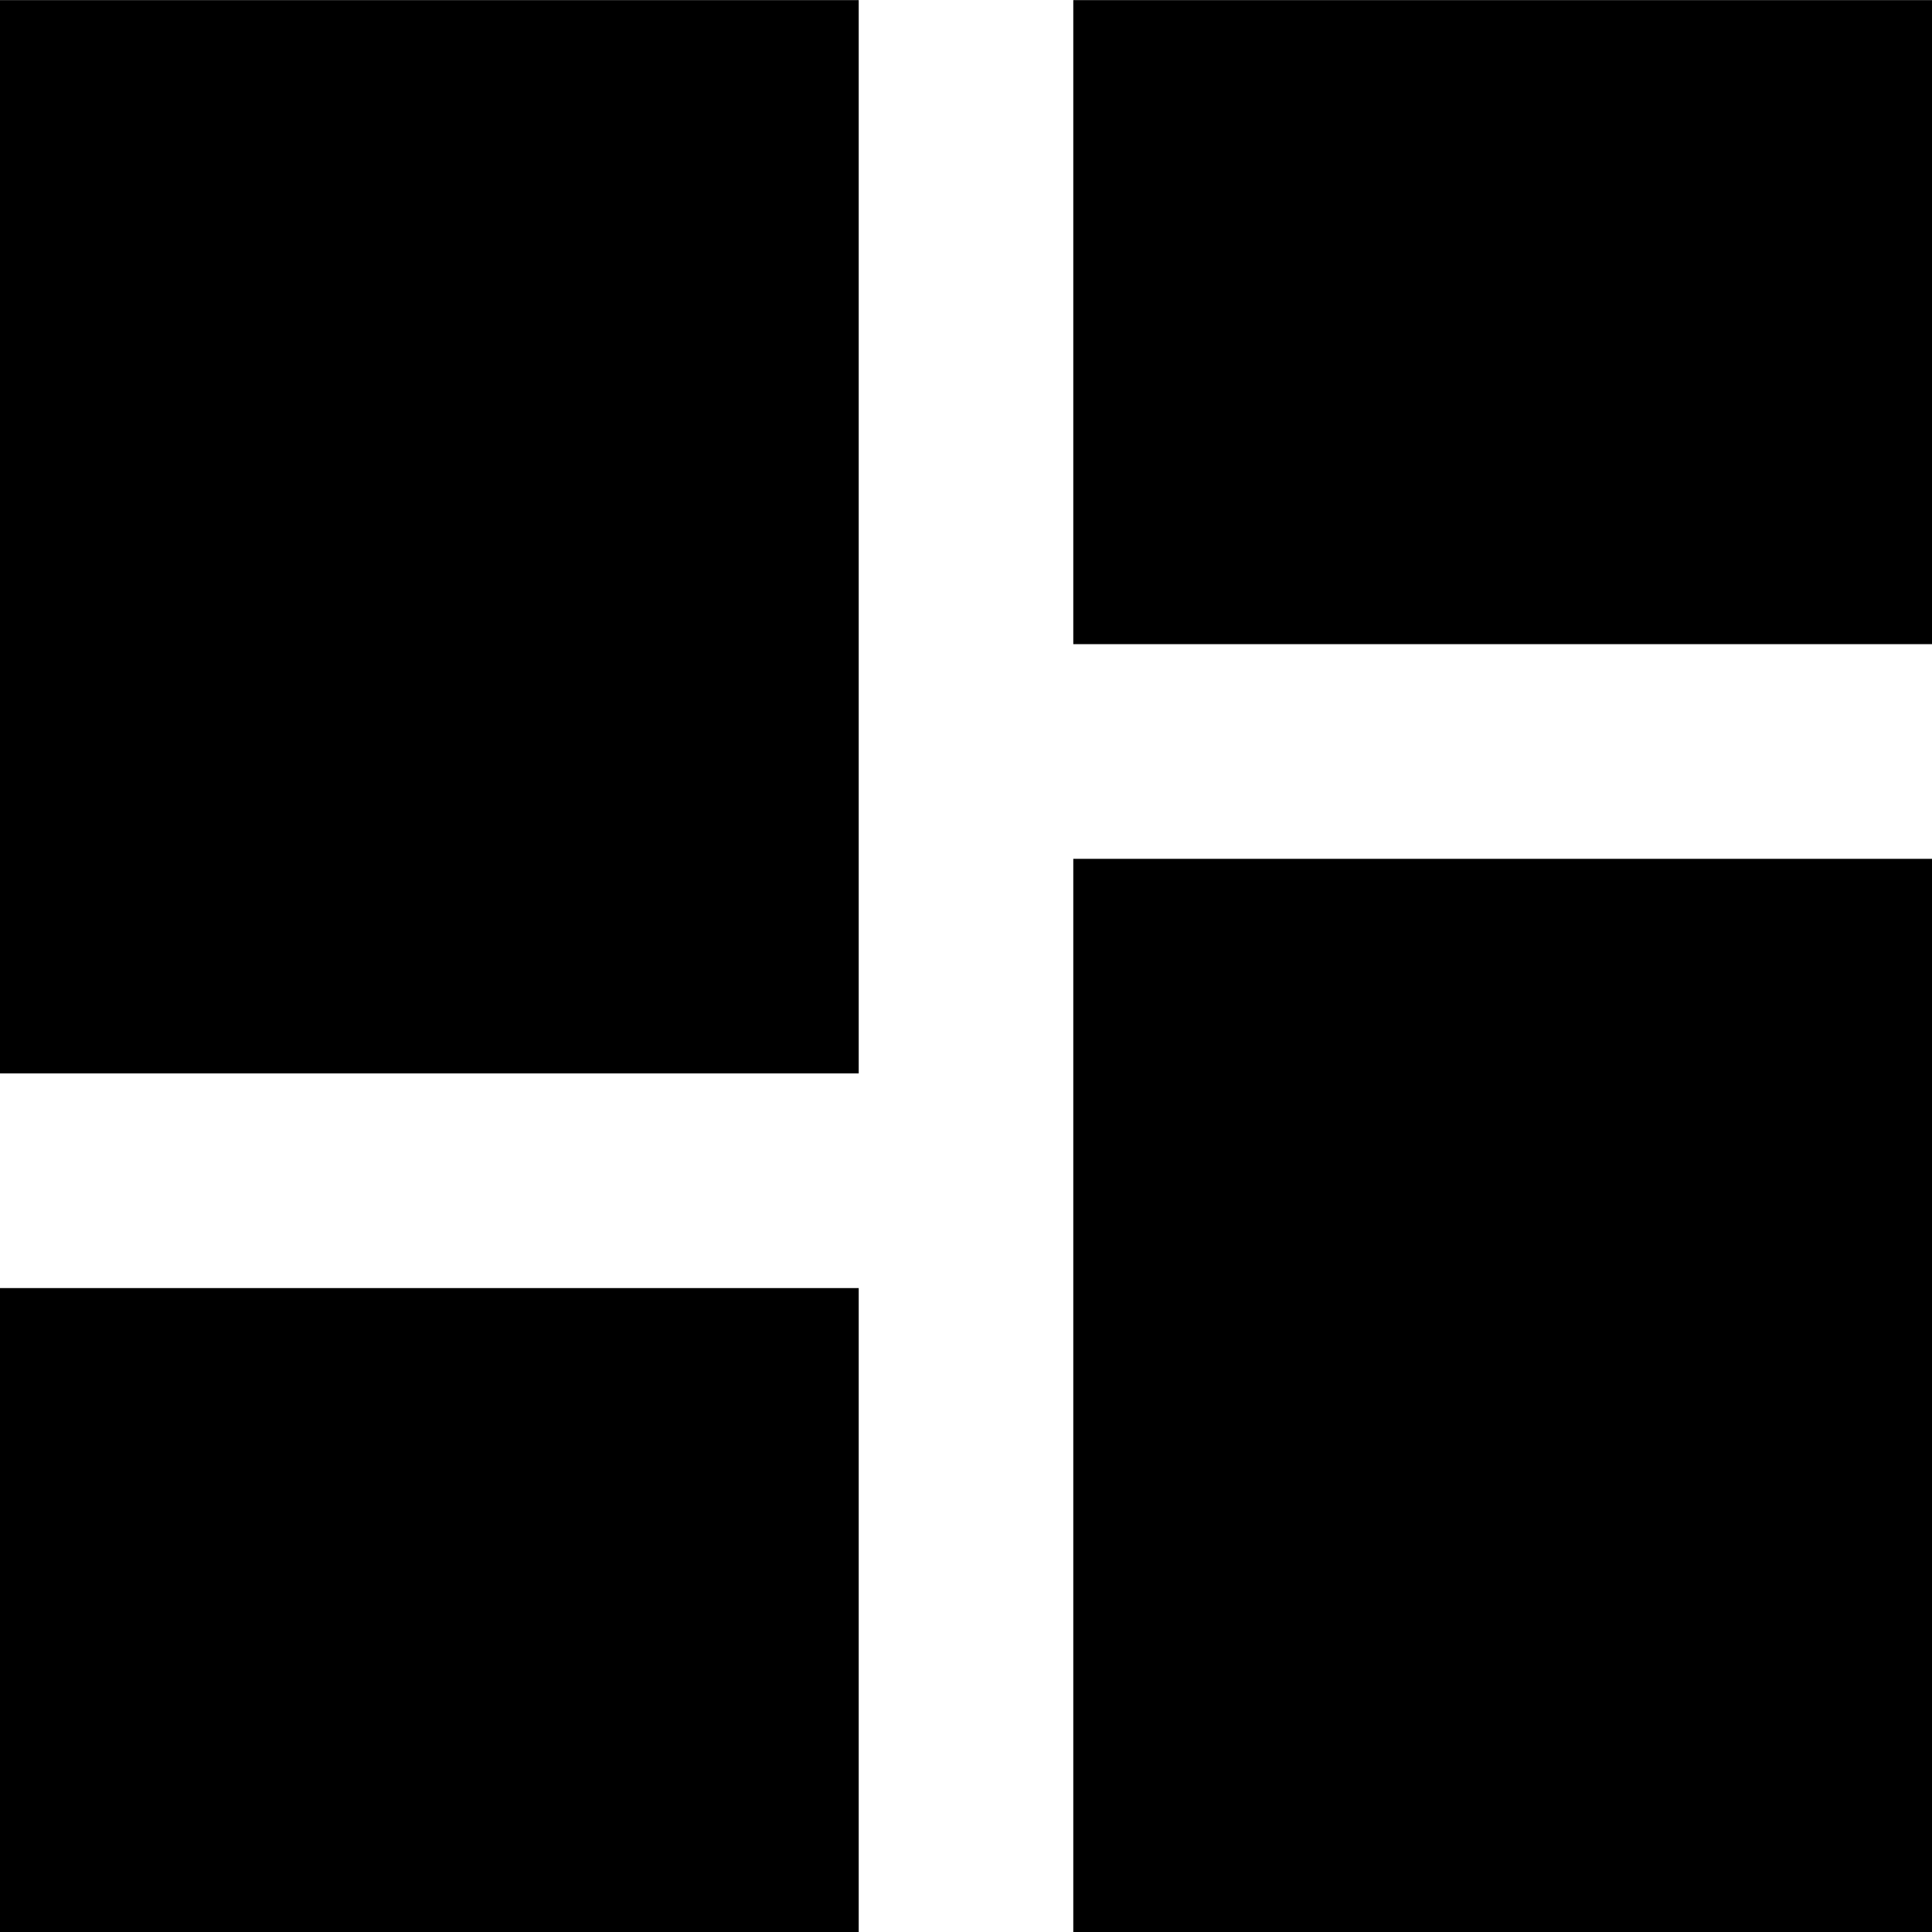 <svg width="17" height="17" viewBox="0 0 17 17" fill="none" xmlns="http://www.w3.org/2000/svg">
<path d="M0 9.445L7.556 9.445L7.556 0.001L0 0.001L0 9.445ZM1.71623e-10 17.001L7.556 17.001L7.556 11.334L1.14415e-10 11.334L1.71623e-10 17.001ZM9.444 17.001L17 17.001L17 7.557L9.444 7.557L9.444 17.001ZM9.444 0.001L9.444 5.668L17 5.668L17 0.001L9.444 0.001Z" fill="black"/>
</svg>
